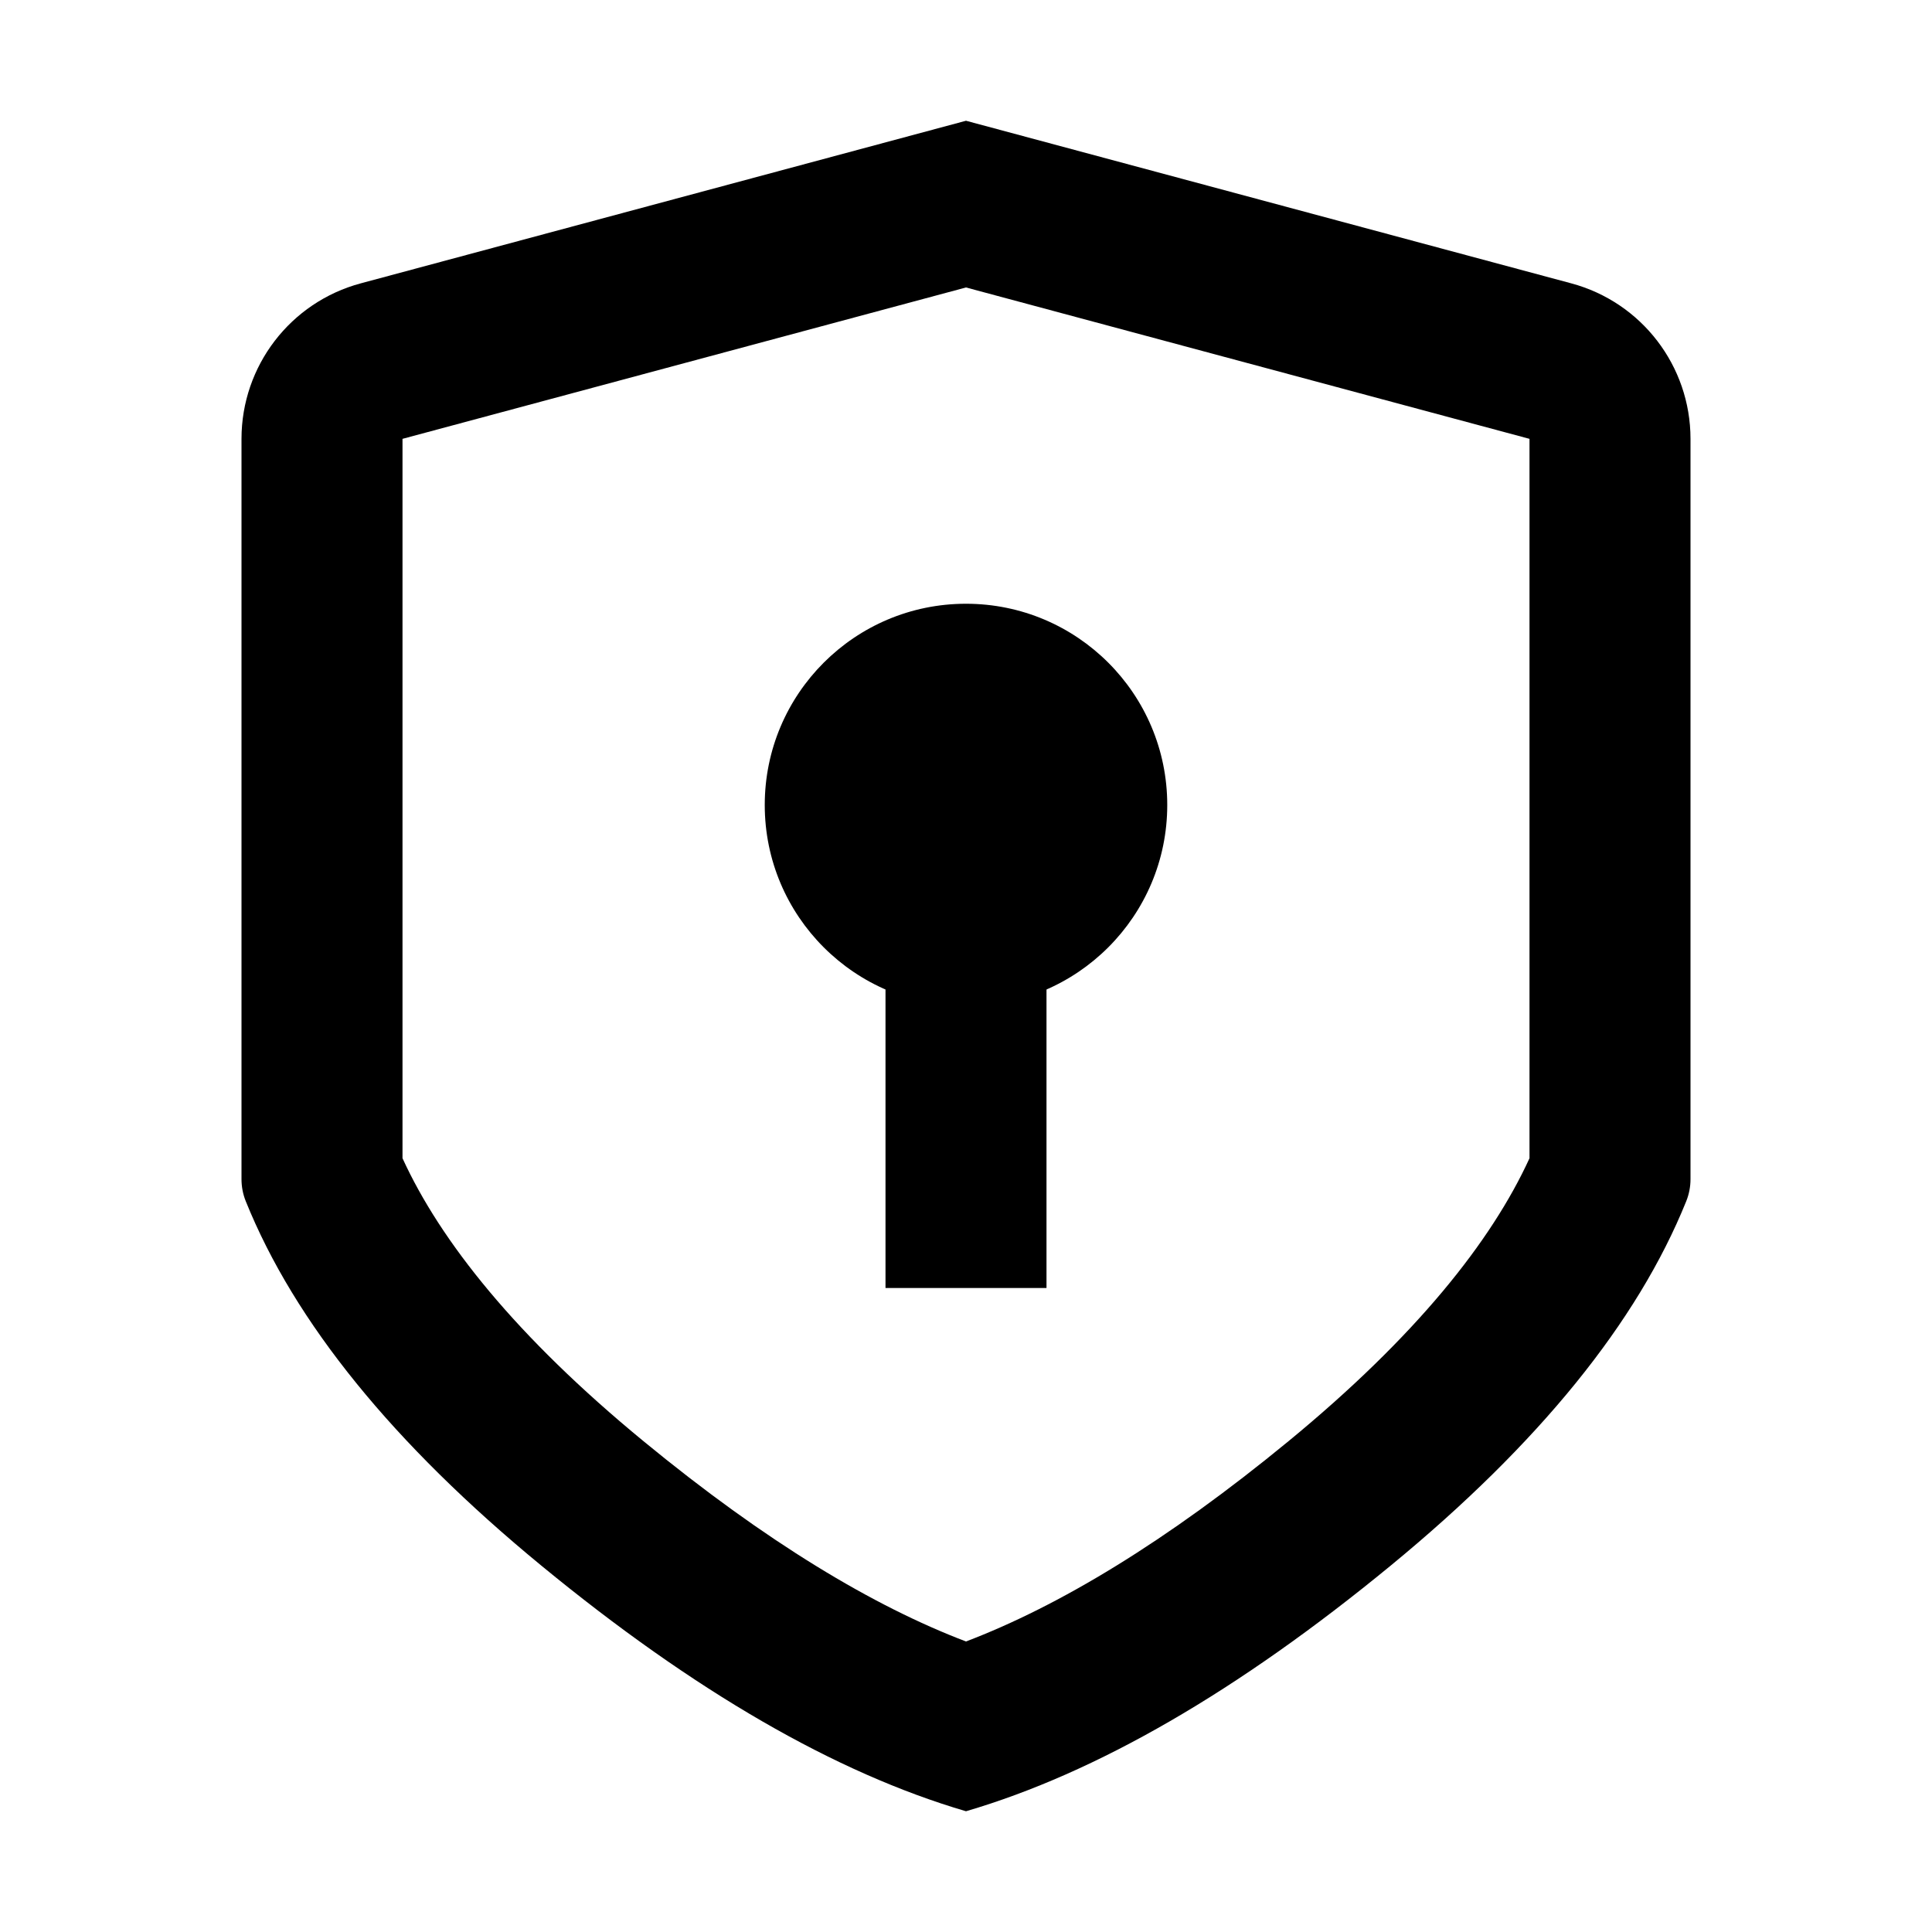 <svg width="48" height="48" viewBox="0 0 48 48" fill="none" xmlns="http://www.w3.org/2000/svg">
<path fill-rule="evenodd" clip-rule="evenodd" d="M13.45 38.898C17.242 42.016 20.759 44.05 24 45C27.241 44.05 30.758 42.016 34.55 38.898C38.231 35.871 40.679 32.854 41.893 29.847C41.964 29.672 42 29.485 42 29.296V10.903C42 9.093 40.785 7.509 39.038 7.04L24 3L8.962 7.04C7.215 7.509 6 9.093 6 10.903V29.296C6 29.485 6.036 29.672 6.107 29.847C7.321 32.854 9.769 35.871 13.45 38.898ZM24 7.142L10 10.903L10 28.776C10.945 30.841 12.822 33.203 15.99 35.808C19.03 38.308 21.698 39.906 24 40.782C26.302 39.906 28.97 38.308 32.01 35.808C35.178 33.203 37.055 30.841 38 28.776V10.903L24 7.142Z" fill="black"/>
<circle cx="24" cy="20" r="5" fill="black"/>
<path d="M24 19L24 30" stroke="black" stroke-width="4" stroke-linecap="square" stroke-linejoin="round"/>
</svg>
